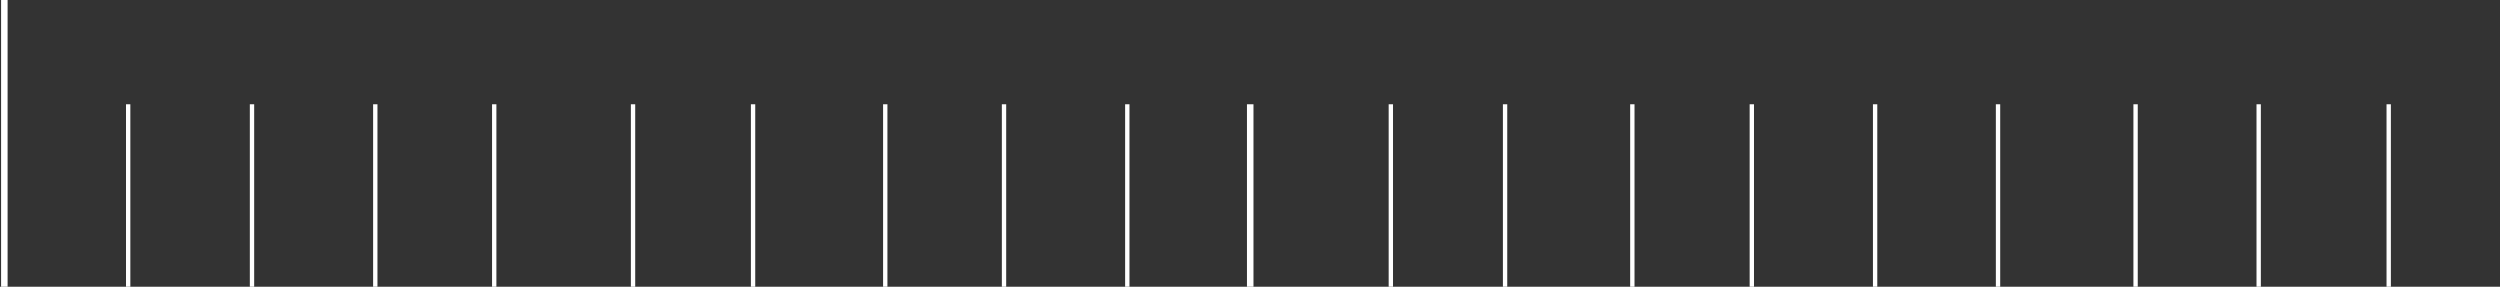 <?xml version="1.0" encoding="utf-8"?>
<!-- Generator: Adobe Illustrator 17.0.0, SVG Export Plug-In . SVG Version: 6.00 Build 0)  -->
<!DOCTYPE svg PUBLIC "-//W3C//DTD SVG 1.1//EN" "http://www.w3.org/Graphics/SVG/1.1/DTD/svg11.dtd">
<svg version="1.1" id="Layer_1" xmlns="http://www.w3.org/2000/svg" xmlns:xlink="http://www.w3.org/1999/xlink" x="0px" y="0px"
	 width="287.7px" height="33px" viewBox="-100.85 0 287.7 33" style="enable-background:new -100.85 0 287.7 33;"
	 xml:space="preserve">
<rect x="-100.85" y="0" width="287.7" height="33" fill="#333333" stroke="none"/>
<g id="Layer_2" style="display:none;">
	<rect x="0" y="-15" style="display:inline;" width="86" height="57"/>
</g>
<line style="fill:none;stroke:#FFFFFF;stroke-width:0.75;stroke-miterlimit:10;" x1="-100.35" y1="0" x2="-100.35" y2="33"/>
<line style="fill:none;stroke:#FFFFFF;stroke-width:0.5;stroke-miterlimit:10;" x1="-71.85" y1="12" x2="-71.85" y2="33"/>
<line style="fill:none;stroke:#FFFFFF;stroke-width:0.5;stroke-miterlimit:10;" x1="-86.1" y1="12" x2="-86.1" y2="33"/>
<line style="fill:none;stroke:#FFFFFF;stroke-width:0.5;stroke-miterlimit:10;" x1="-43.975" y1="12" x2="-43.975" y2="33"/>
<line style="fill:none;stroke:#FFFFFF;stroke-width:0.5;stroke-miterlimit:10;" x1="-57.662" y1="12" x2="-57.662" y2="33"/>
<line style="fill:none;stroke:#FFFFFF;stroke-width:0.5;stroke-miterlimit:10;" x1="-28" y1="12" x2="-28" y2="33"/>
<line style="fill:none;stroke:#FFFFFF;stroke-width:0.5;stroke-miterlimit:10;" x1="-14.187" y1="12" x2="-14.187" y2="33"/>
<line style="fill:none;stroke:#FFFFFF;stroke-width:0.5;stroke-miterlimit:10;" x1="14.692" y1="12" x2="14.692" y2="33"/>
<line style="fill:none;stroke:#FFFFFF;stroke-width:0.5;stroke-miterlimit:10;" x1="1.025" y1="12" x2="1.025" y2="33"/>
<line style="fill:none;stroke:#FFFFFF;stroke-width:0.75;stroke-miterlimit:10;" x1="43.025" y1="12" x2="43.025" y2="33"/>
<line style="fill:none;stroke:#FFFFFF;stroke-width:0.5;stroke-miterlimit:10;" x1="28.879" y1="12" x2="28.879" y2="33"/>
<line style="fill:none;stroke:#FFFFFF;stroke-width:0.5;stroke-miterlimit:10;" x1="59.208" y1="12" x2="59.208" y2="33"/>
<line style="fill:none;stroke:#FFFFFF;stroke-width:0.5;stroke-miterlimit:10;" x1="87" y1="12" x2="87" y2="33"/>
<line style="fill:none;stroke:#FFFFFF;stroke-width:0.5;stroke-miterlimit:10;" x1="72.354" y1="12" x2="72.354" y2="33"/>
<line style="fill:none;stroke:#FFFFFF;stroke-width:0.5;stroke-miterlimit:10;" x1="100.75" y1="12" x2="100.75" y2="33"/>
<line style="fill:none;stroke:#FFFFFF;stroke-width:0.5;stroke-miterlimit:10;" x1="129.083" y1="12" x2="129.083" y2="33"/>
<line style="fill:none;stroke:#FFFFFF;stroke-width:0.5;stroke-miterlimit:10;" x1="114.938" y1="12" x2="114.938" y2="33"/>
<line style="fill:none;stroke:#FFFFFF;stroke-width:0.5;stroke-miterlimit:10;" x1="144.913" y1="12" x2="144.913" y2="33"/>
<line style="fill:none;stroke:#FFFFFF;stroke-width:0.5;stroke-miterlimit:10;" x1="159.079" y1="12" x2="159.079" y2="33"/>
<line style="fill:none;stroke:#FFFFFF;stroke-width:0.5;stroke-miterlimit:10;" x1="174.042" y1="12" x2="174.042" y2="33"/>
</svg>
